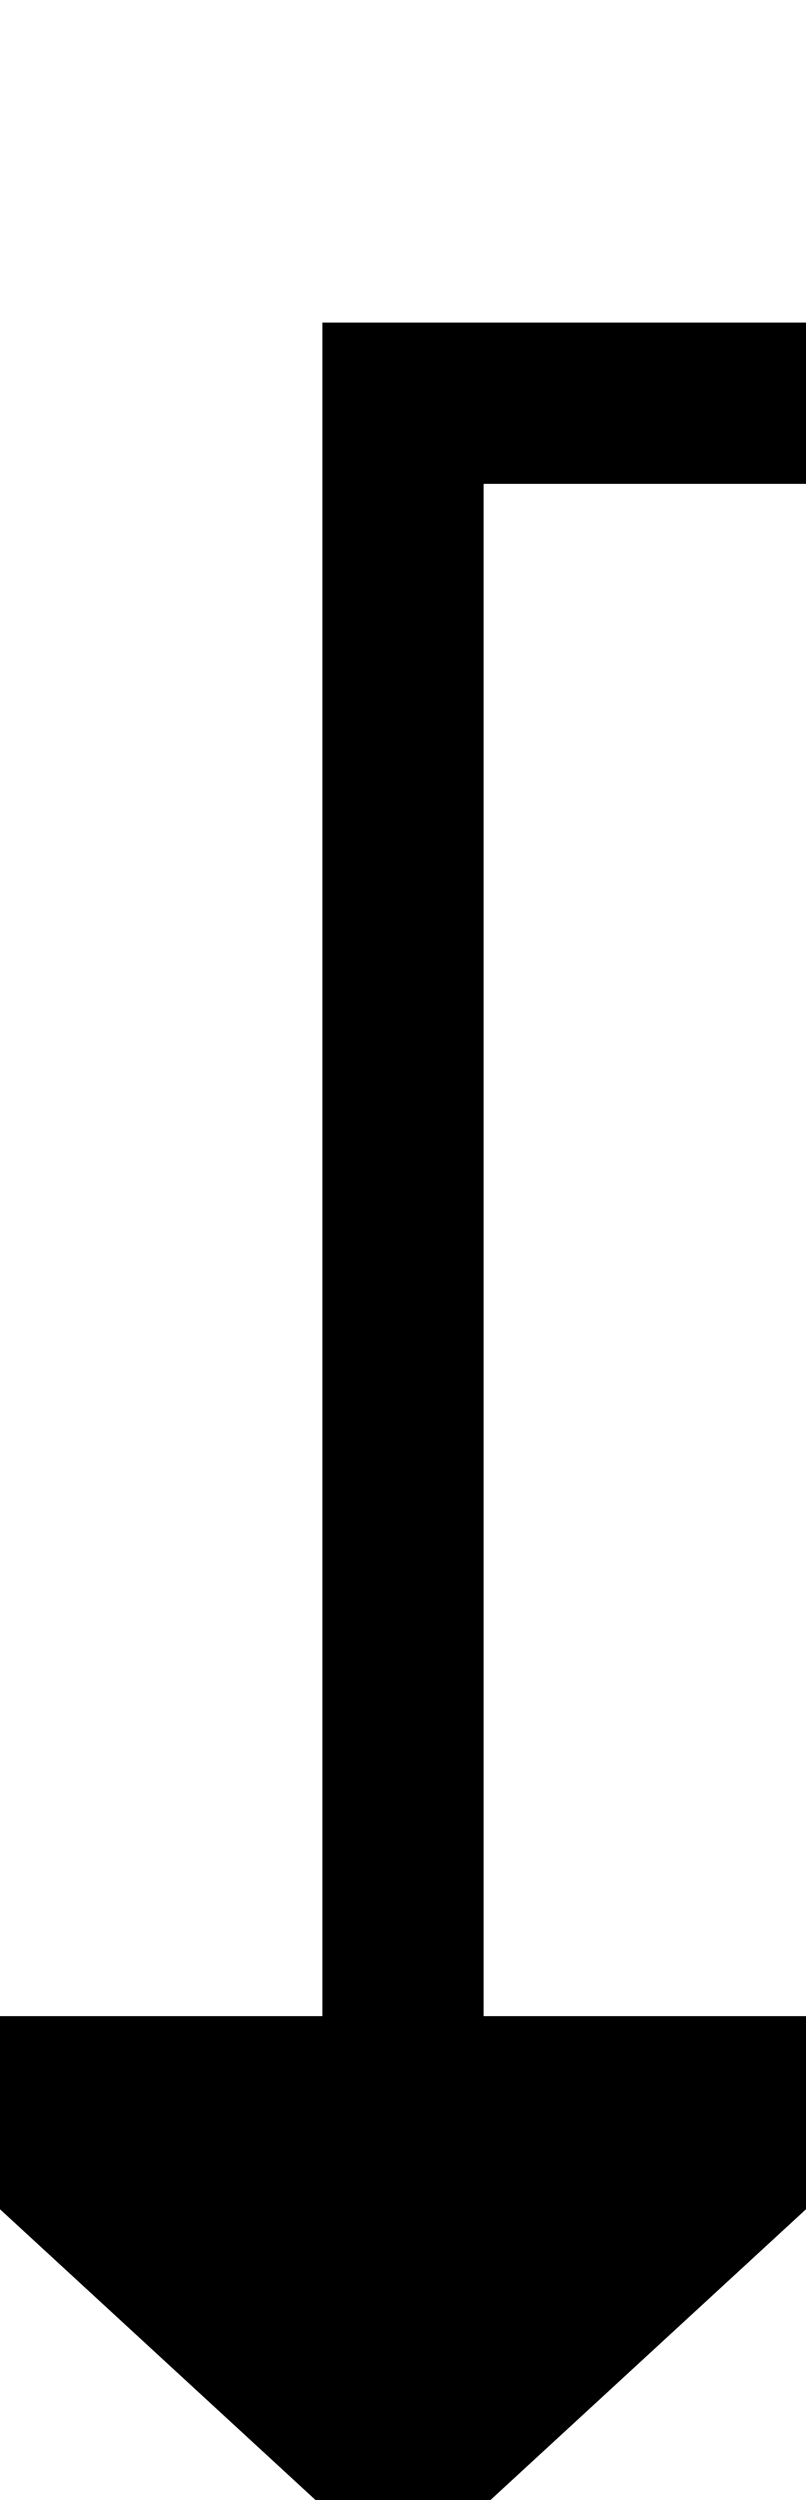﻿<?xml version="1.0" encoding="utf-8"?>
<svg version="1.1" xmlns:xlink="http://www.w3.org/1999/xlink" width="10px" height="31px" preserveAspectRatio="xMidYMin meet" viewBox="515 1376  8 31" xmlns="http://www.w3.org/2000/svg">
  <path d="M 602 1355  L 602 1381  L 519 1381  L 519 1402  " stroke-width="2" stroke="#000000" fill="none" />
  <path d="M 511.4 1401  L 519 1408  L 526.6 1401  L 511.4 1401  Z " fill-rule="nonzero" fill="#000000" stroke="none" />
</svg>